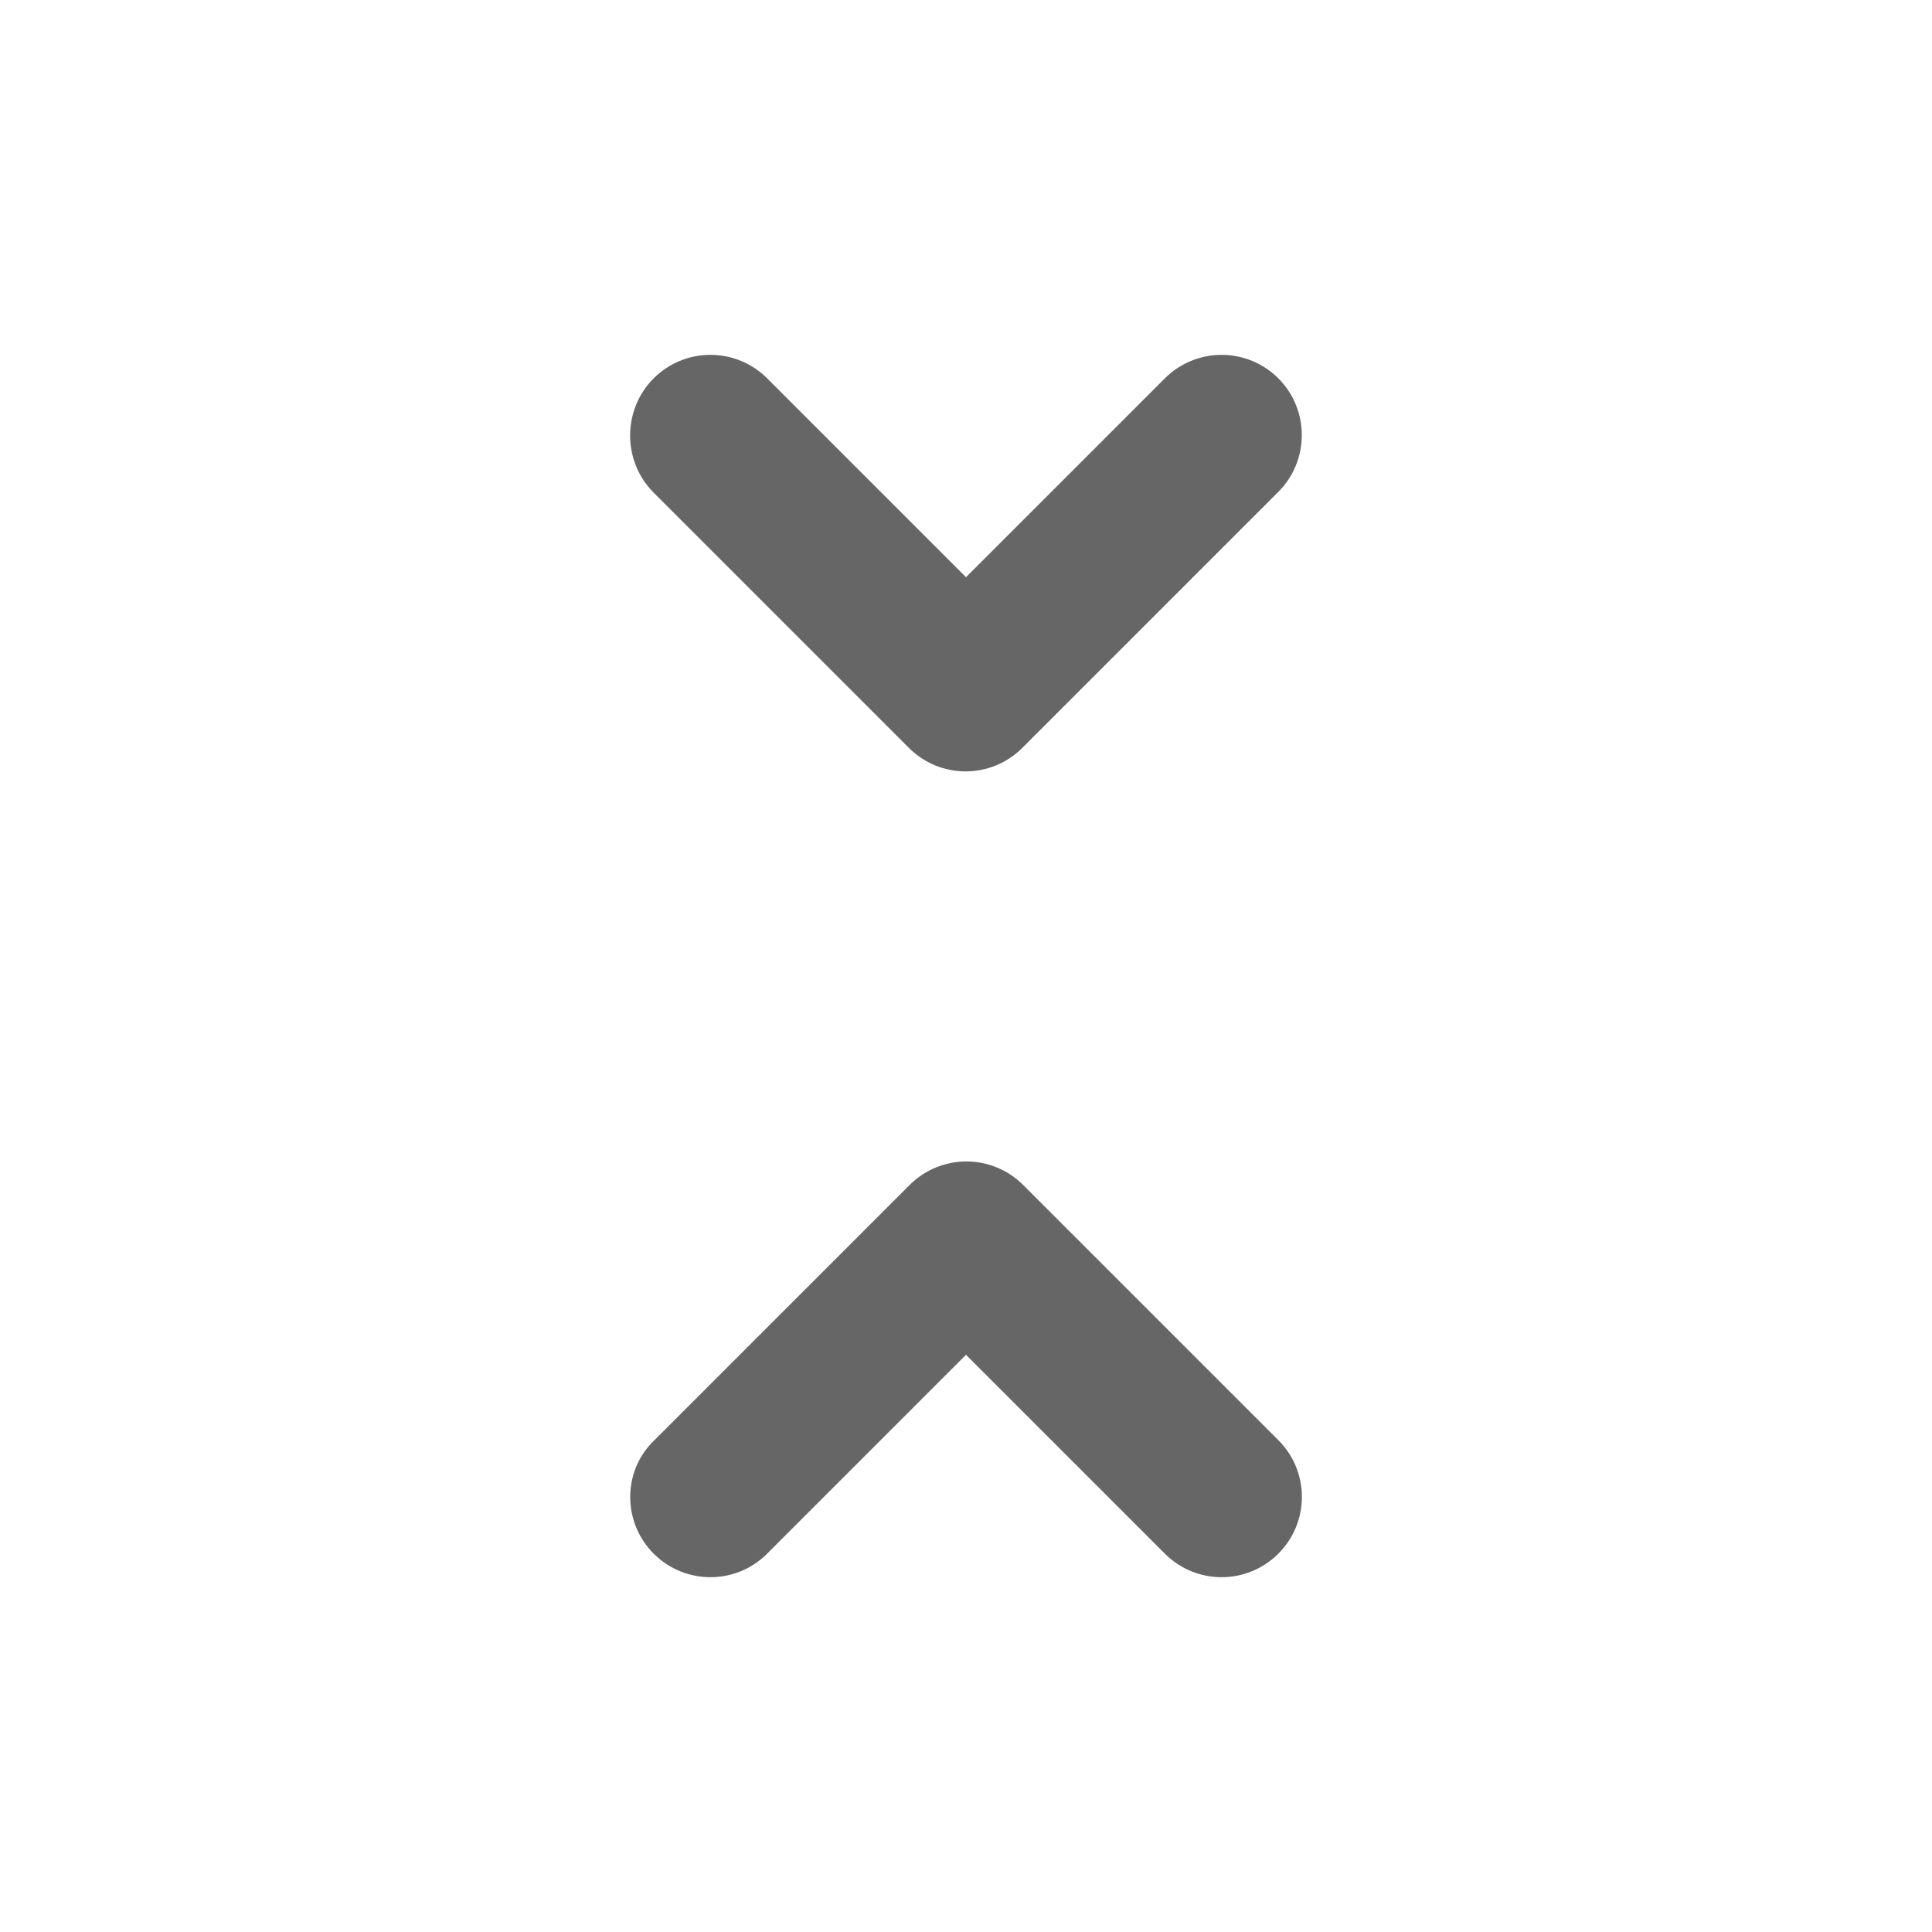 <svg width="24" height="24" viewBox="0 0 24 24" fill="none" xmlns="http://www.w3.org/2000/svg">
<g id="icon/navigation/unfold_less_24px">
<path id="icon/navigation/unfold_less_24px_2" fill-rule="evenodd" clip-rule="evenodd" d="M15.175 4.408C15.44 4.408 15.693 4.513 15.88 4.7C16.27 5.09 16.27 5.73 15.87 6.12L12.7 9.29C12.31 9.68 11.68 9.68 11.29 9.29L8.12 6.12C7.73 5.73 7.73 5.09 8.12 4.7C8.307 4.513 8.56 4.408 8.825 4.408C9.09 4.408 9.343 4.513 9.53 4.7L12 7.17L14.47 4.7C14.657 4.513 14.911 4.408 15.175 4.408ZM12 16.83L9.53 19.3C9.14 19.69 8.51 19.69 8.12 19.3C7.73 18.91 7.73 18.27 8.13 17.89L11.3 14.72C11.487 14.533 11.741 14.428 12.005 14.428C12.27 14.428 12.523 14.533 12.71 14.72L15.88 17.89C16.27 18.28 16.27 18.91 15.88 19.3C15.49 19.69 14.86 19.69 14.47 19.3L12 16.83Z" fill="#666666"/>
</g>
</svg>
